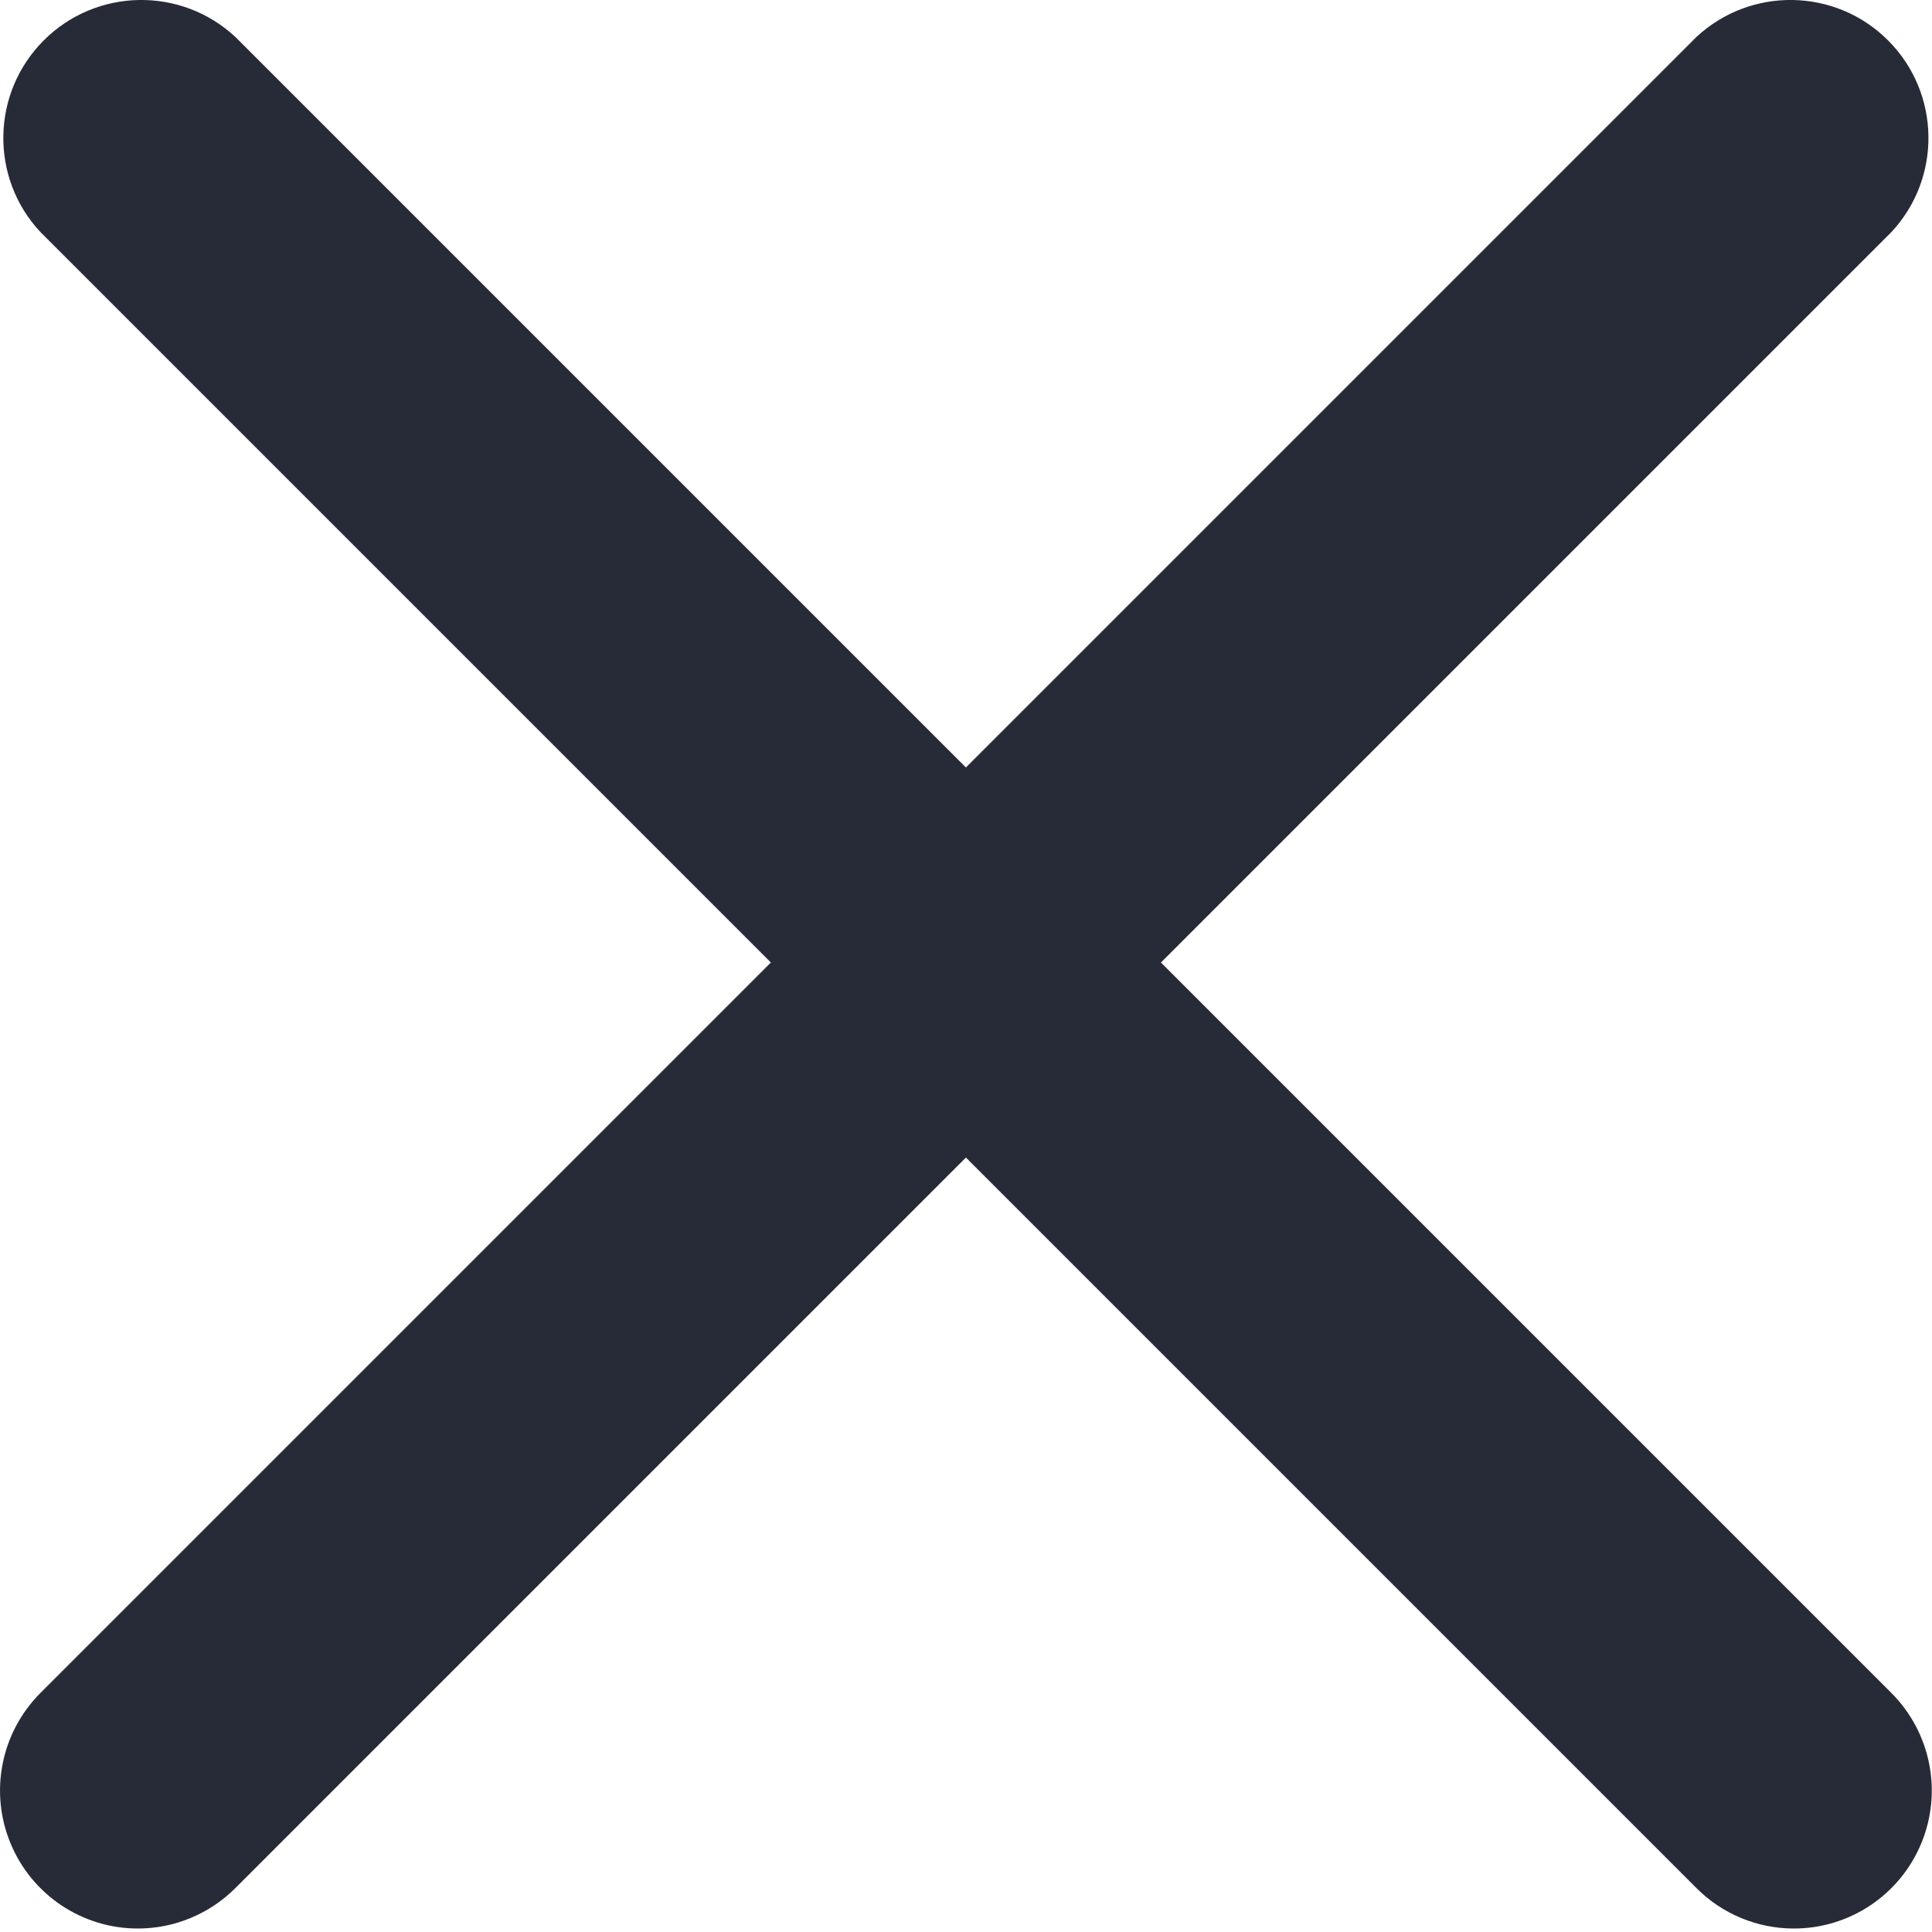 <?xml version="1.0" encoding="UTF-8"?>
<svg width="20px" height="20px" viewBox="0 0 20 20" version="1.1" xmlns="http://www.w3.org/2000/svg" xmlns:xlink="http://www.w3.org/1999/xlink">
    <!-- Generator: sketchtool 60.1 (101010) - https://sketch.com -->
    <title>5EE09390-5697-47D9-9EEB-CD20DA2DAC6D</title>
    <desc>Created with sketchtool.</desc>
    <g id="Page-1" stroke="none" stroke-width="1" fill="none" fill-rule="evenodd">
        <g id="Search" transform="translate(-1380, -40)" fill="#272B37" fill-rule="nonzero">
            <g id="Icons-/-Close" transform="translate(1380, 40)">
                <g id="Group">
                    <line x1="1.427" y1="1.393" x2="18.57" y2="18.536" id="Path"></line>
                    <path d="M18.57,19.964 C18.191,19.964 17.828,19.813 17.561,19.545 L0.418,2.402 C-0.107,1.84 -0.091,0.962 0.453,0.418 C0.997,-0.126 1.874,-0.141 2.437,0.383 L19.58,17.526 C19.988,17.935 20.11,18.549 19.889,19.082 C19.668,19.616 19.148,19.964 18.57,19.964 Z" id="Path"></path>
                    <line x1="1.427" y1="18.536" x2="18.57" y2="1.393" id="Path"></line>
                    <path d="M1.427,19.964 C0.85,19.964 0.33,19.616 0.109,19.082 C-0.112,18.549 0.01,17.935 0.418,17.526 L17.561,0.383 C18.124,-0.141 19.001,-0.126 19.545,0.418 C20.089,0.962 20.104,1.84 19.58,2.402 L2.437,19.545 C2.169,19.813 1.806,19.964 1.427,19.964 Z" id="Path"></path>
                </g>
            </g>
        </g>
    </g>
</svg>
